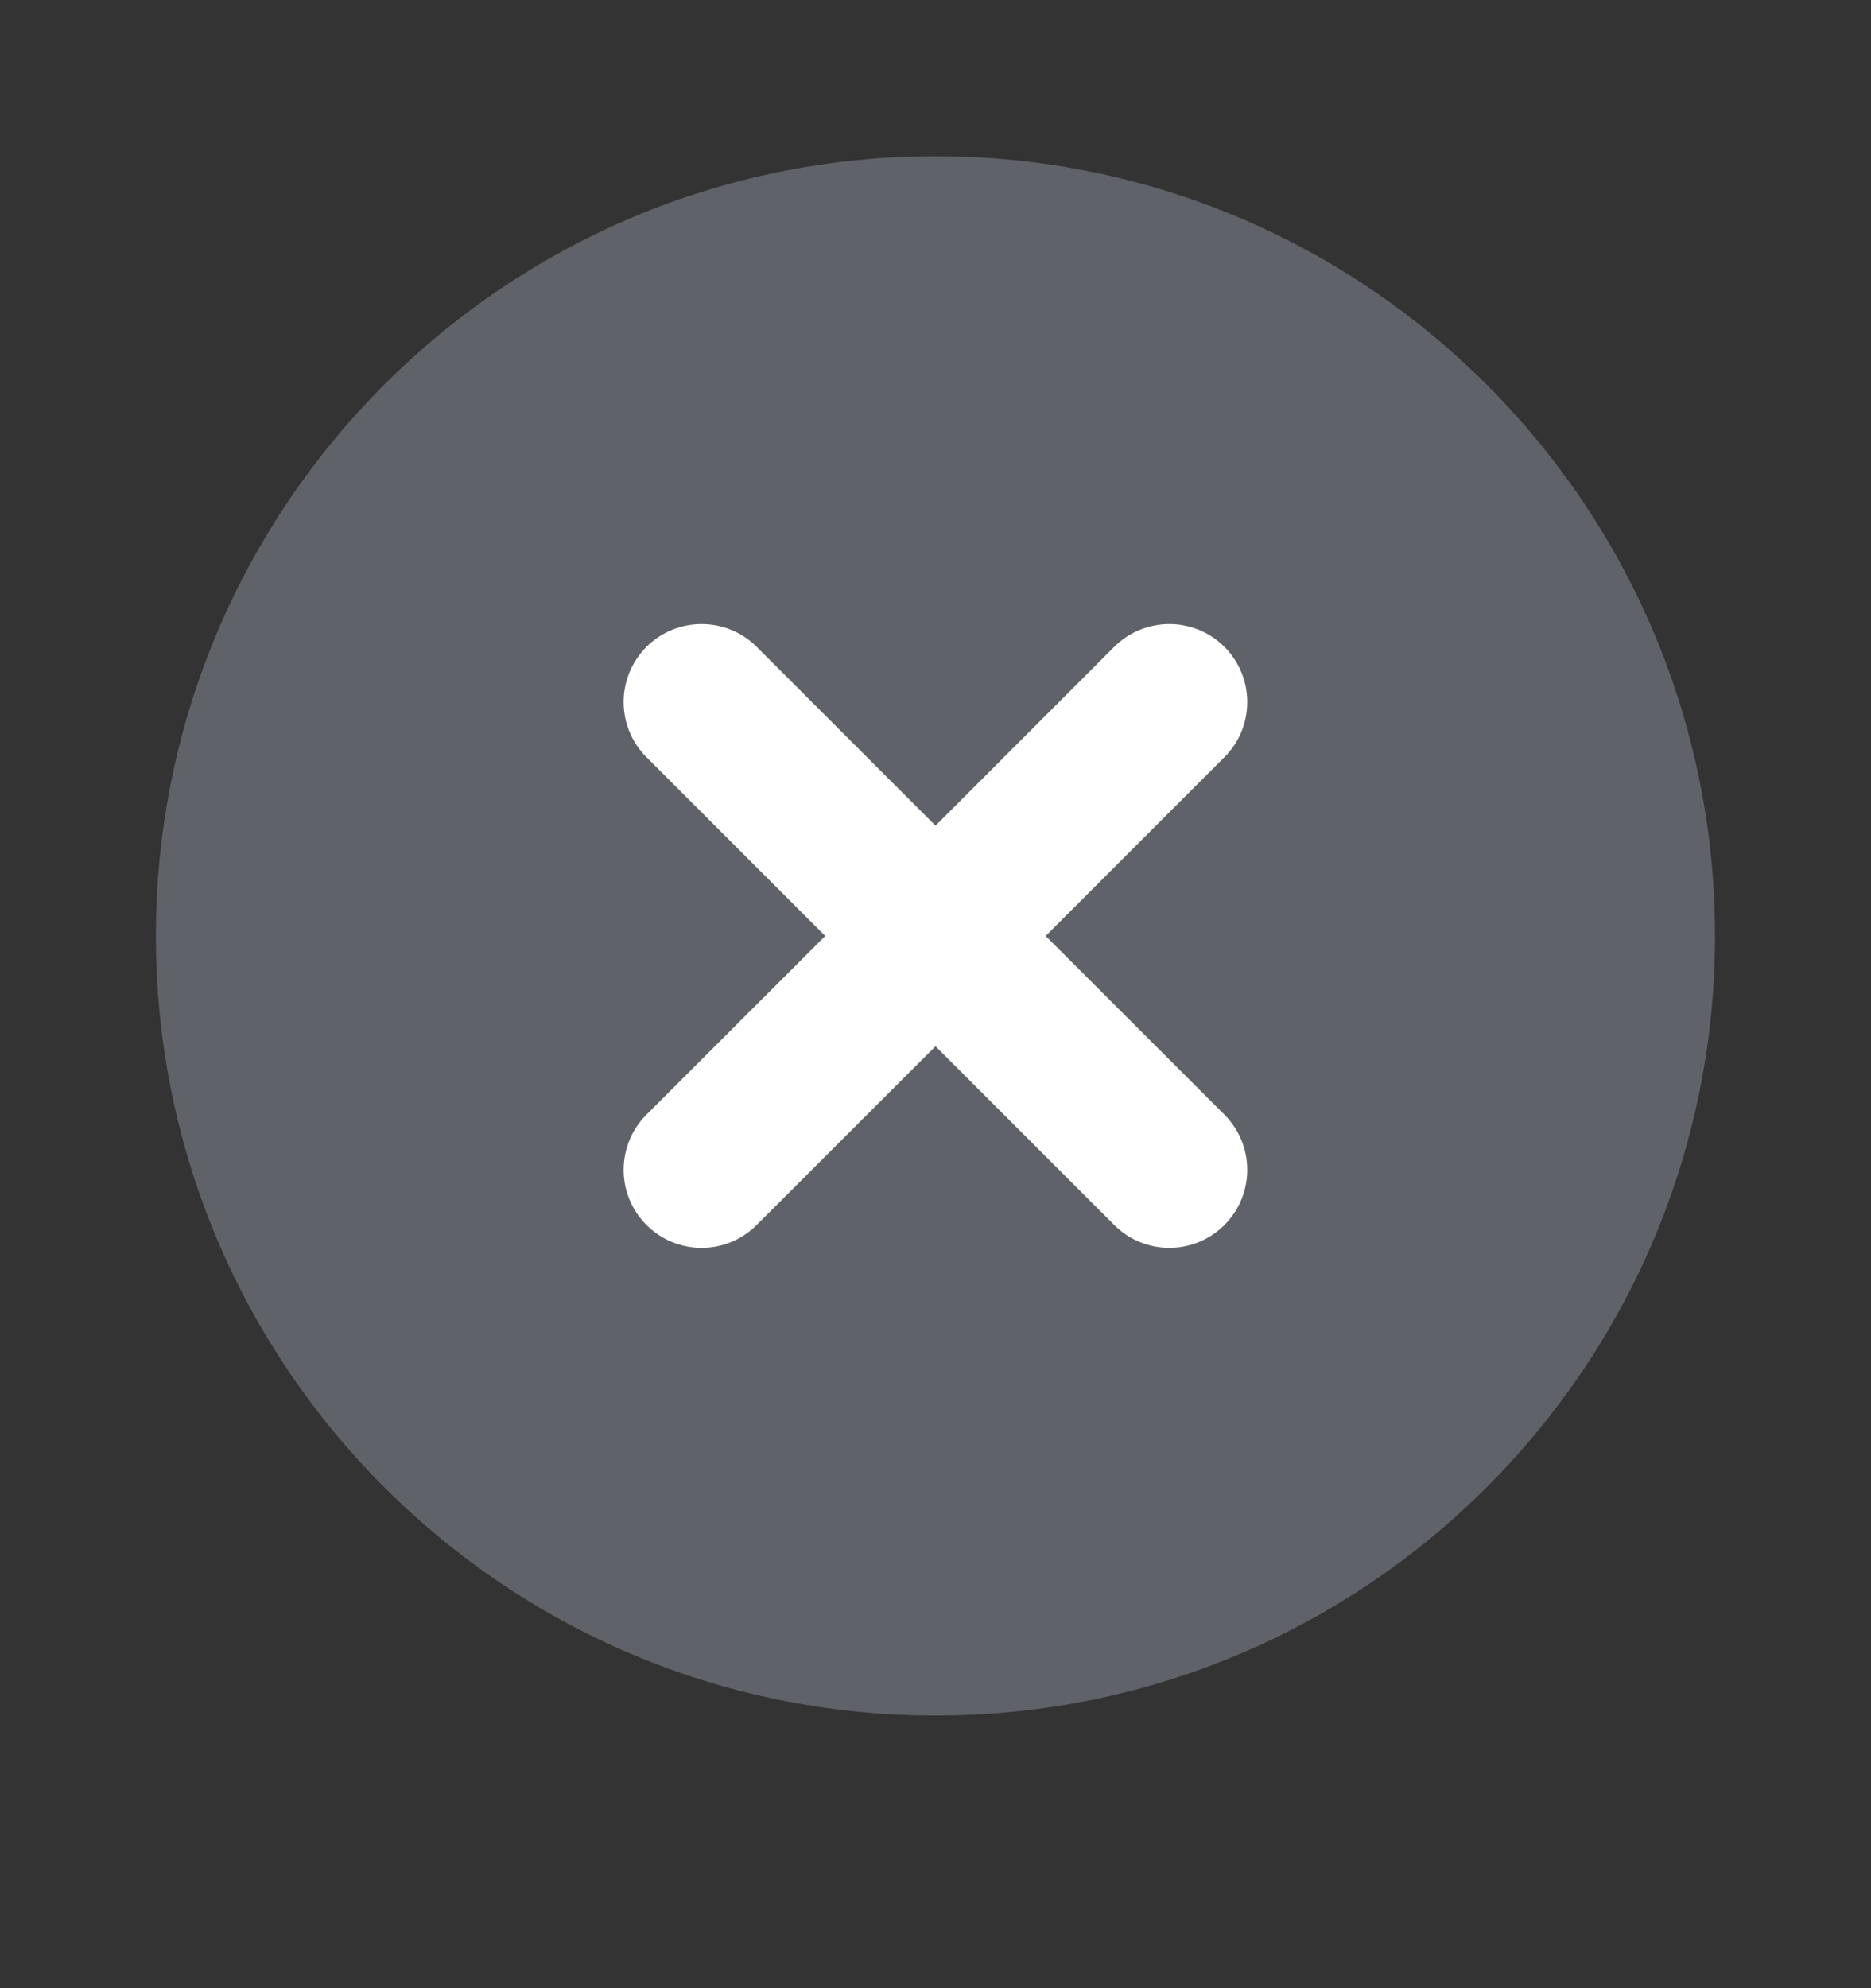 <svg width="16" height="17" viewBox="0 0 16 17" fill="none" xmlns="http://www.w3.org/2000/svg">
<rect x="0" y="0" width="16" height="17" fill="#333333" stroke="none"/>
<path d="M8 14.669C11.682 14.669 14.666 11.685 14.666 8.003C14.666 4.321 11.682 1.336 8 1.336C4.318 1.336 1.333 4.321 1.333 8.003C1.333 11.685 4.318 14.669 8 14.669Z" fill="#7D838E" fill-opacity="0.6"/>
<path fill-rule="evenodd" clip-rule="evenodd" d="M5.528 5.531C5.789 5.271 6.211 5.271 6.471 5.531L8 7.06L9.528 5.531C9.789 5.271 10.211 5.271 10.471 5.531C10.731 5.792 10.731 6.214 10.471 6.474L8.942 8.003L10.471 9.531C10.731 9.792 10.731 10.214 10.471 10.474C10.211 10.735 9.789 10.735 9.528 10.474L8 8.946L6.471 10.474C6.211 10.735 5.789 10.735 5.528 10.474C5.268 10.214 5.268 9.792 5.528 9.531L7.057 8.003L5.528 6.474C5.268 6.214 5.268 5.792 5.528 5.531Z" fill="white"/>
</svg>

